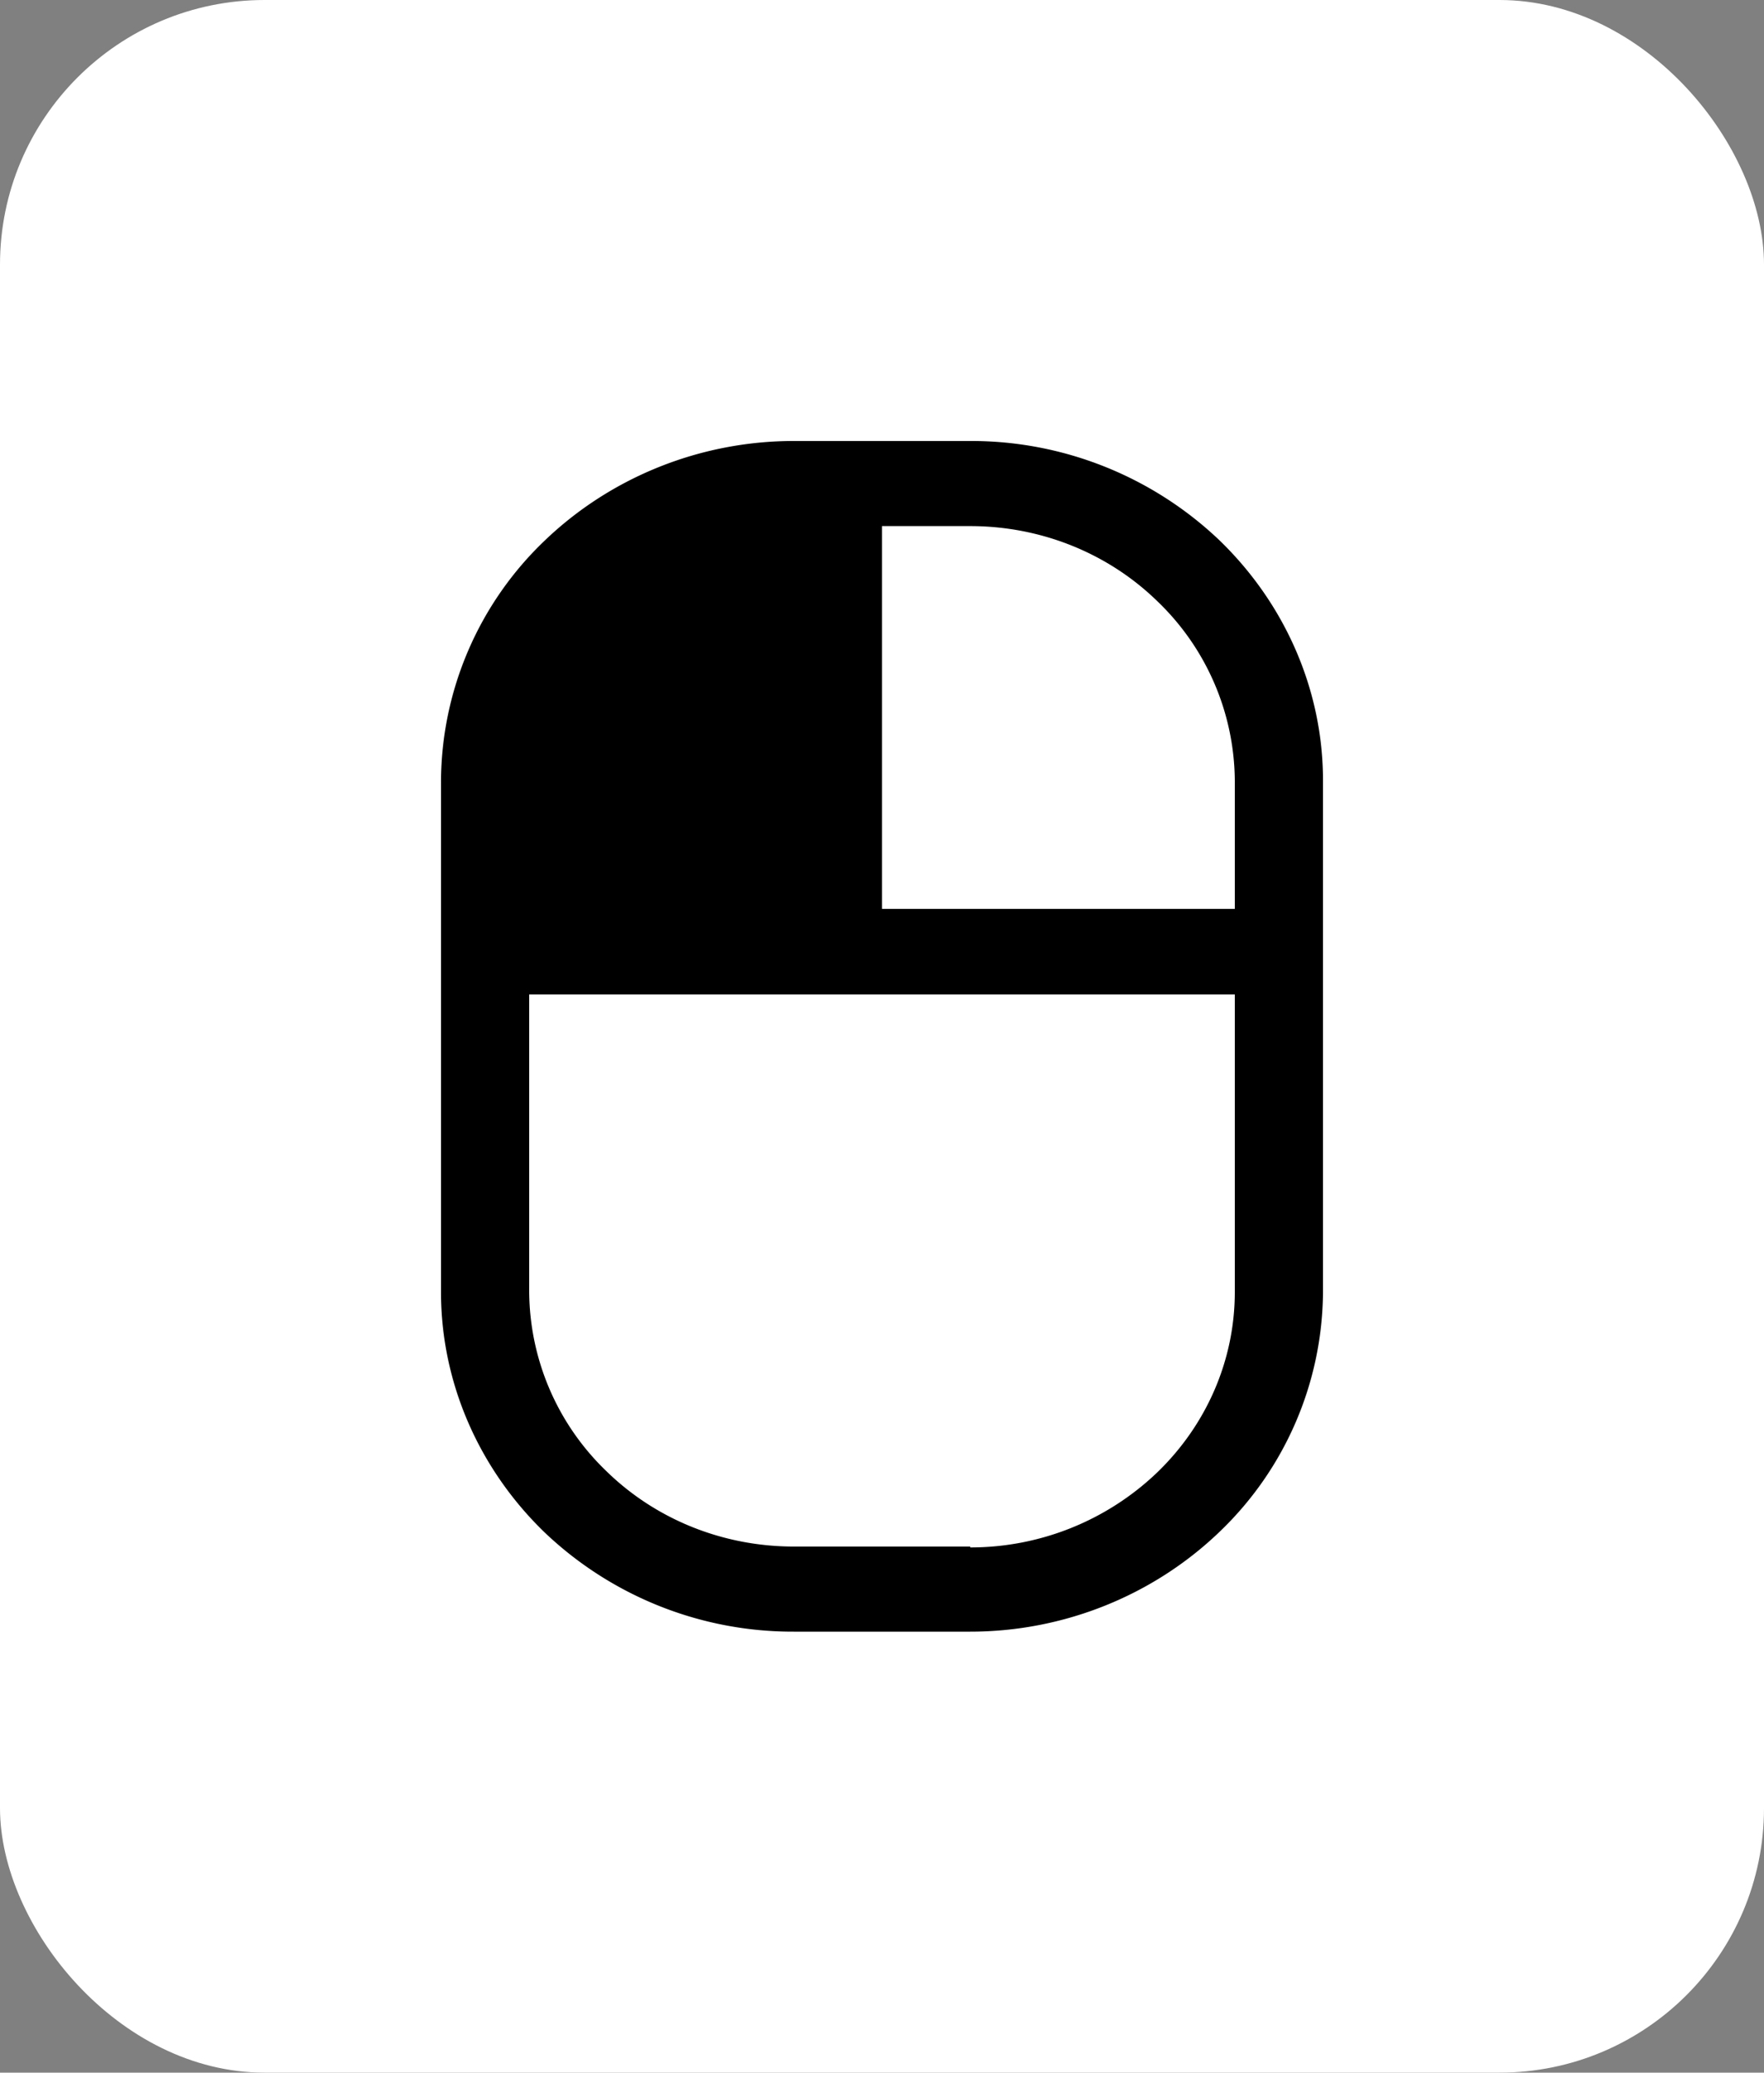 <svg xmlns="http://www.w3.org/2000/svg" fill="none" viewBox="0 0 40 47">
  <rect x="0" y="0" width="40" height="47" fill="#808080" stroke="none"/>
  <rect width="40" height="47" fill="#fff" rx="6"/>
  <path fill="#000" d="M22 10h-4c-2.12 0-4.15.82-5.65 2.26A7.59 7.59 0 0 0 10 17.71V29.3c0 2.04.85 4 2.35 5.45A8.16 8.16 0 0 0 18 37h4c2.12 0 4.15-.82 5.65-2.26A7.59 7.59 0 0 0 30 29.29V17.7c0-2.04-.85-4-2.35-5.45A8.16 8.16 0 0 0 22 10Zm6 7.71v2.9h-8v-8.68h2c1.6 0 3.12.61 4.24 1.7A5.69 5.69 0 0 1 28 17.7Zm-6 17.36h-4c-1.6 0-3.12-.61-4.24-1.7A5.69 5.69 0 0 1 12 29.3v-6.75h16v6.75c0 1.53-.63 3-1.76 4.09a6.12 6.12 0 0 1-4.24 1.7Z"/>
</svg>
